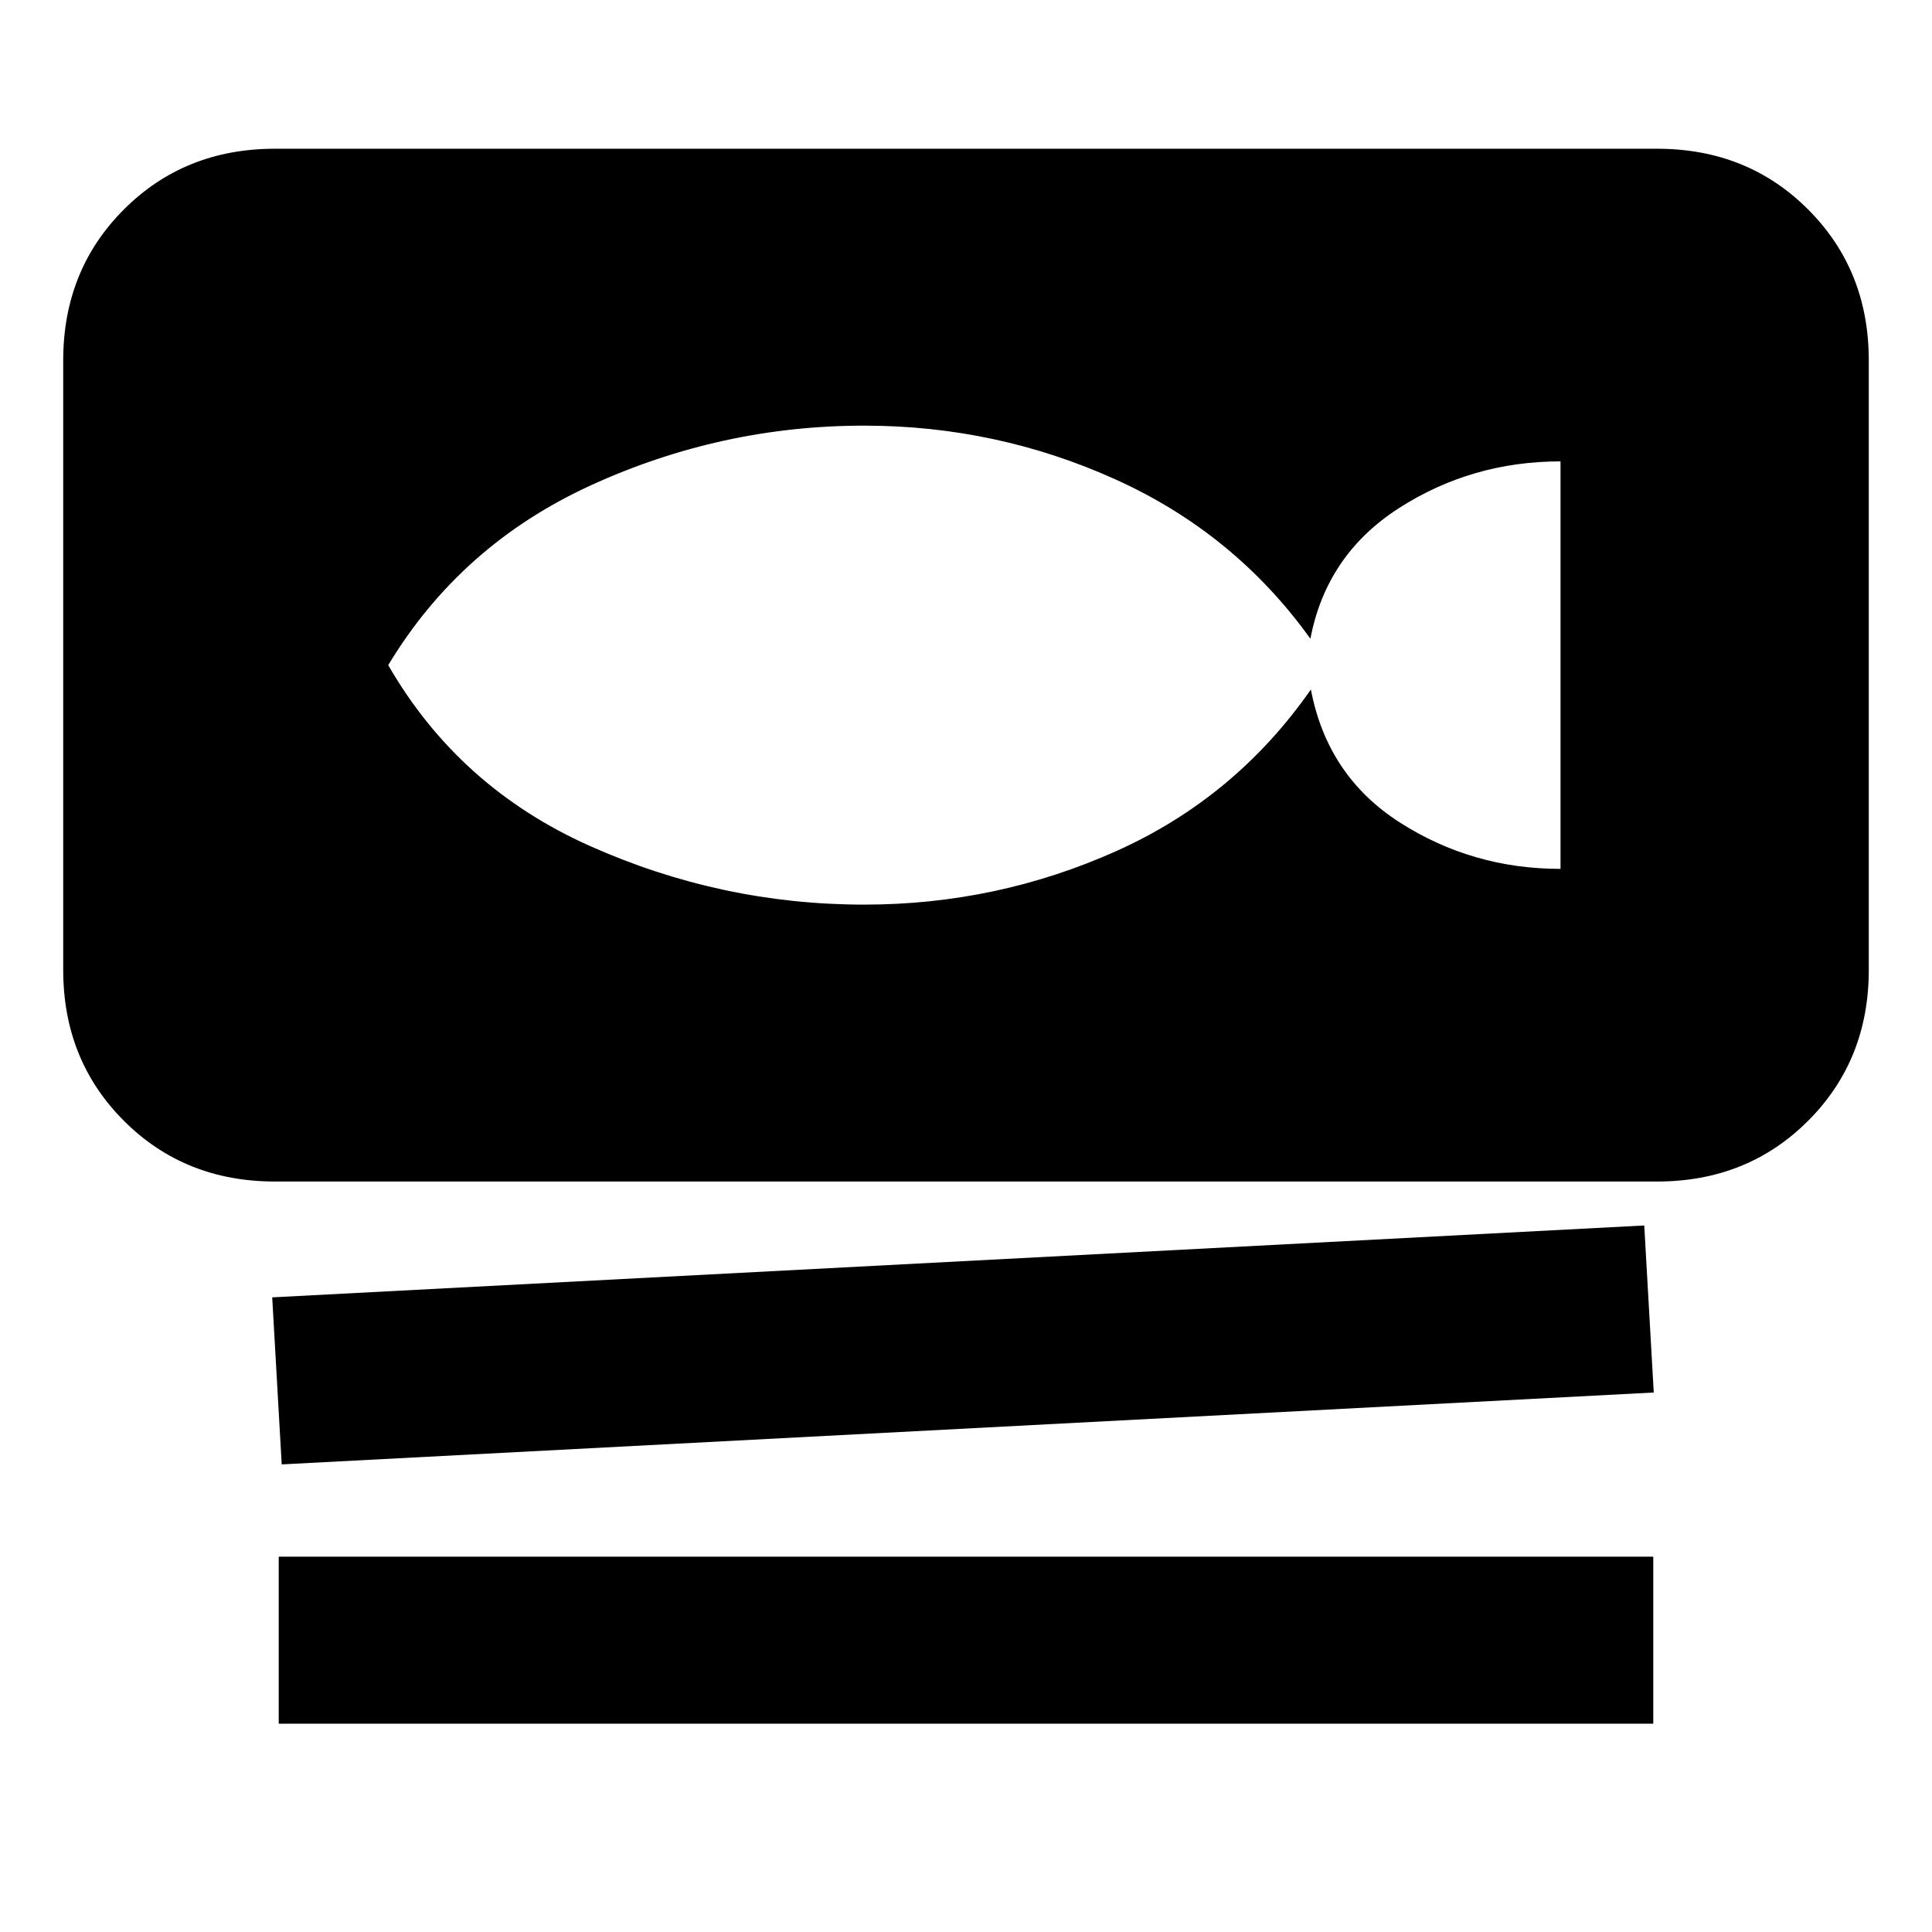 <svg xmlns="http://www.w3.org/2000/svg" height="20" viewBox="0 -960 960 960" width="20"><path d="M136.59-372.91q-44.87 0-75.02-30.16-30.16-30.15-30.16-75.02v-302.82q0-44.87 30.16-75.02 30.15-30.16 75.02-30.16h686.82q44.87 0 75.02 30.16 30.16 30.15 30.16 75.02v302.82q0 44.87-30.16 75.02-30.15 30.16-75.02 30.16H136.59Zm3.39 140.56-4.72-83 681.76-35.72 4.72 83-681.76 35.72ZM138.5-103.5v-83h683v83h-683Zm290.93-407q65.81 0 125.11-26.54 59.31-26.55 96.83-80.35 8.2 43.04 44.22 66.09 36.02 23.04 79.82 23.04v-202.48q-44.04 0-80.18 23.16-36.14 23.17-44.1 64.97-37.52-52.32-96.71-79.11-59.18-26.78-124.99-26.78-71 0-135.76 29.62-64.76 29.62-100.76 89.38 35 60.76 100.26 89.88 65.26 29.12 136.26 29.12Z"/></svg>